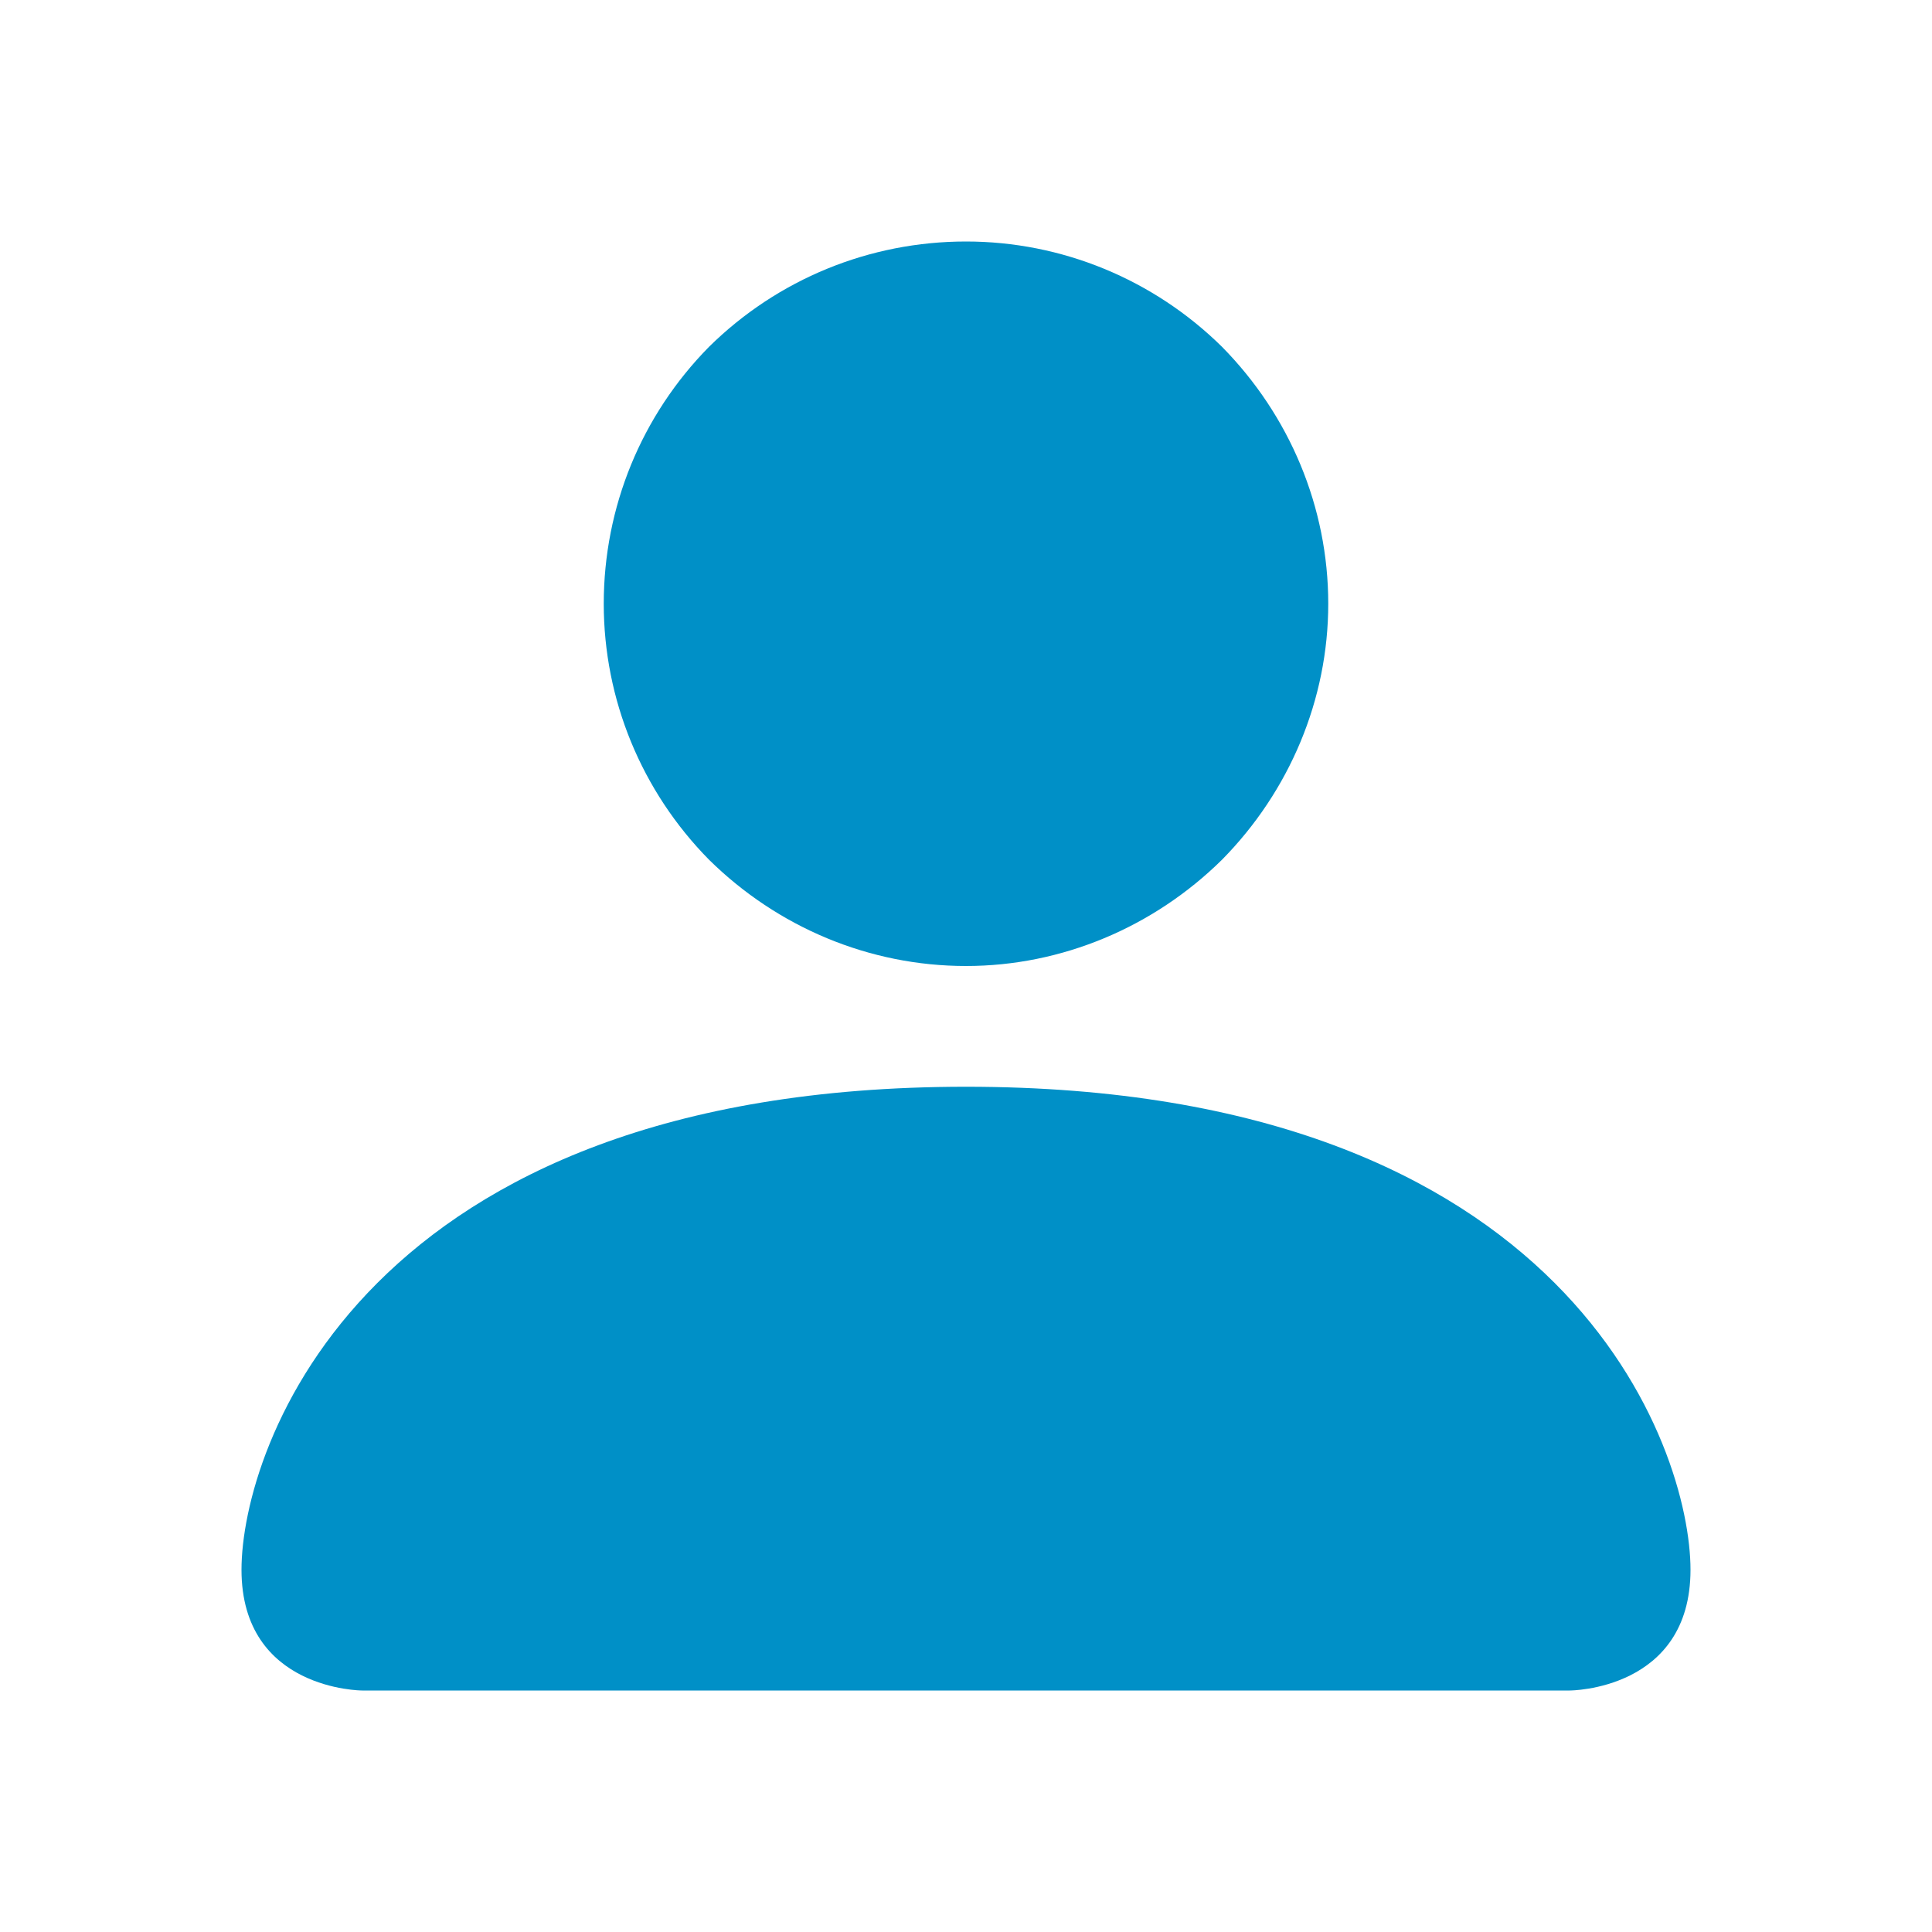 <svg width="20" height="20" viewBox="0 0 20 20" fill="none" xmlns="http://www.w3.org/2000/svg" xmlns:xlink="http://www.w3.org/1999/xlink">
	<desc>
			Created with Pixso.
	</desc>
	<defs>
		<clipPath id="clip266_62">
			<rect id="bi:person-fill" rx="0" width="19" height="19" transform="translate(0.5 0.5)" fill="white" fill-opacity="0"/>
		</clipPath>
	</defs>
	<rect id="bi:person-fill" rx="0" width="19" height="19" transform="translate(0.5 0.5)" fill="#FFFFFF" fill-opacity="0"/>
	<g clip-path="url(#clip266_62)">
		<path id="Vector" d="M3.75 17.5C3.75 17.5 2.5 17.5 2.5 16.25C2.5 15 3.75 11.25 10 11.25C16.25 11.25 17.5 15 17.5 16.25C17.5 17.5 16.25 17.5 16.25 17.5L3.75 17.5ZM10 10C10.99 10 11.94 9.6 12.65 8.9C13.35 8.19 13.75 7.24 13.75 6.25C13.75 5.25 13.35 4.3 12.65 3.59C11.94 2.89 10.99 2.5 10 2.5C9 2.5 8.05 2.89 7.34 3.59C6.64 4.3 6.25 5.25 6.25 6.25C6.25 7.24 6.64 8.19 7.34 8.9C8.05 9.6 9 10 10 10Z" fill="#0090C7" fill-opacity="1" fill-rule="nonzero"/>
	</g>
</svg>
